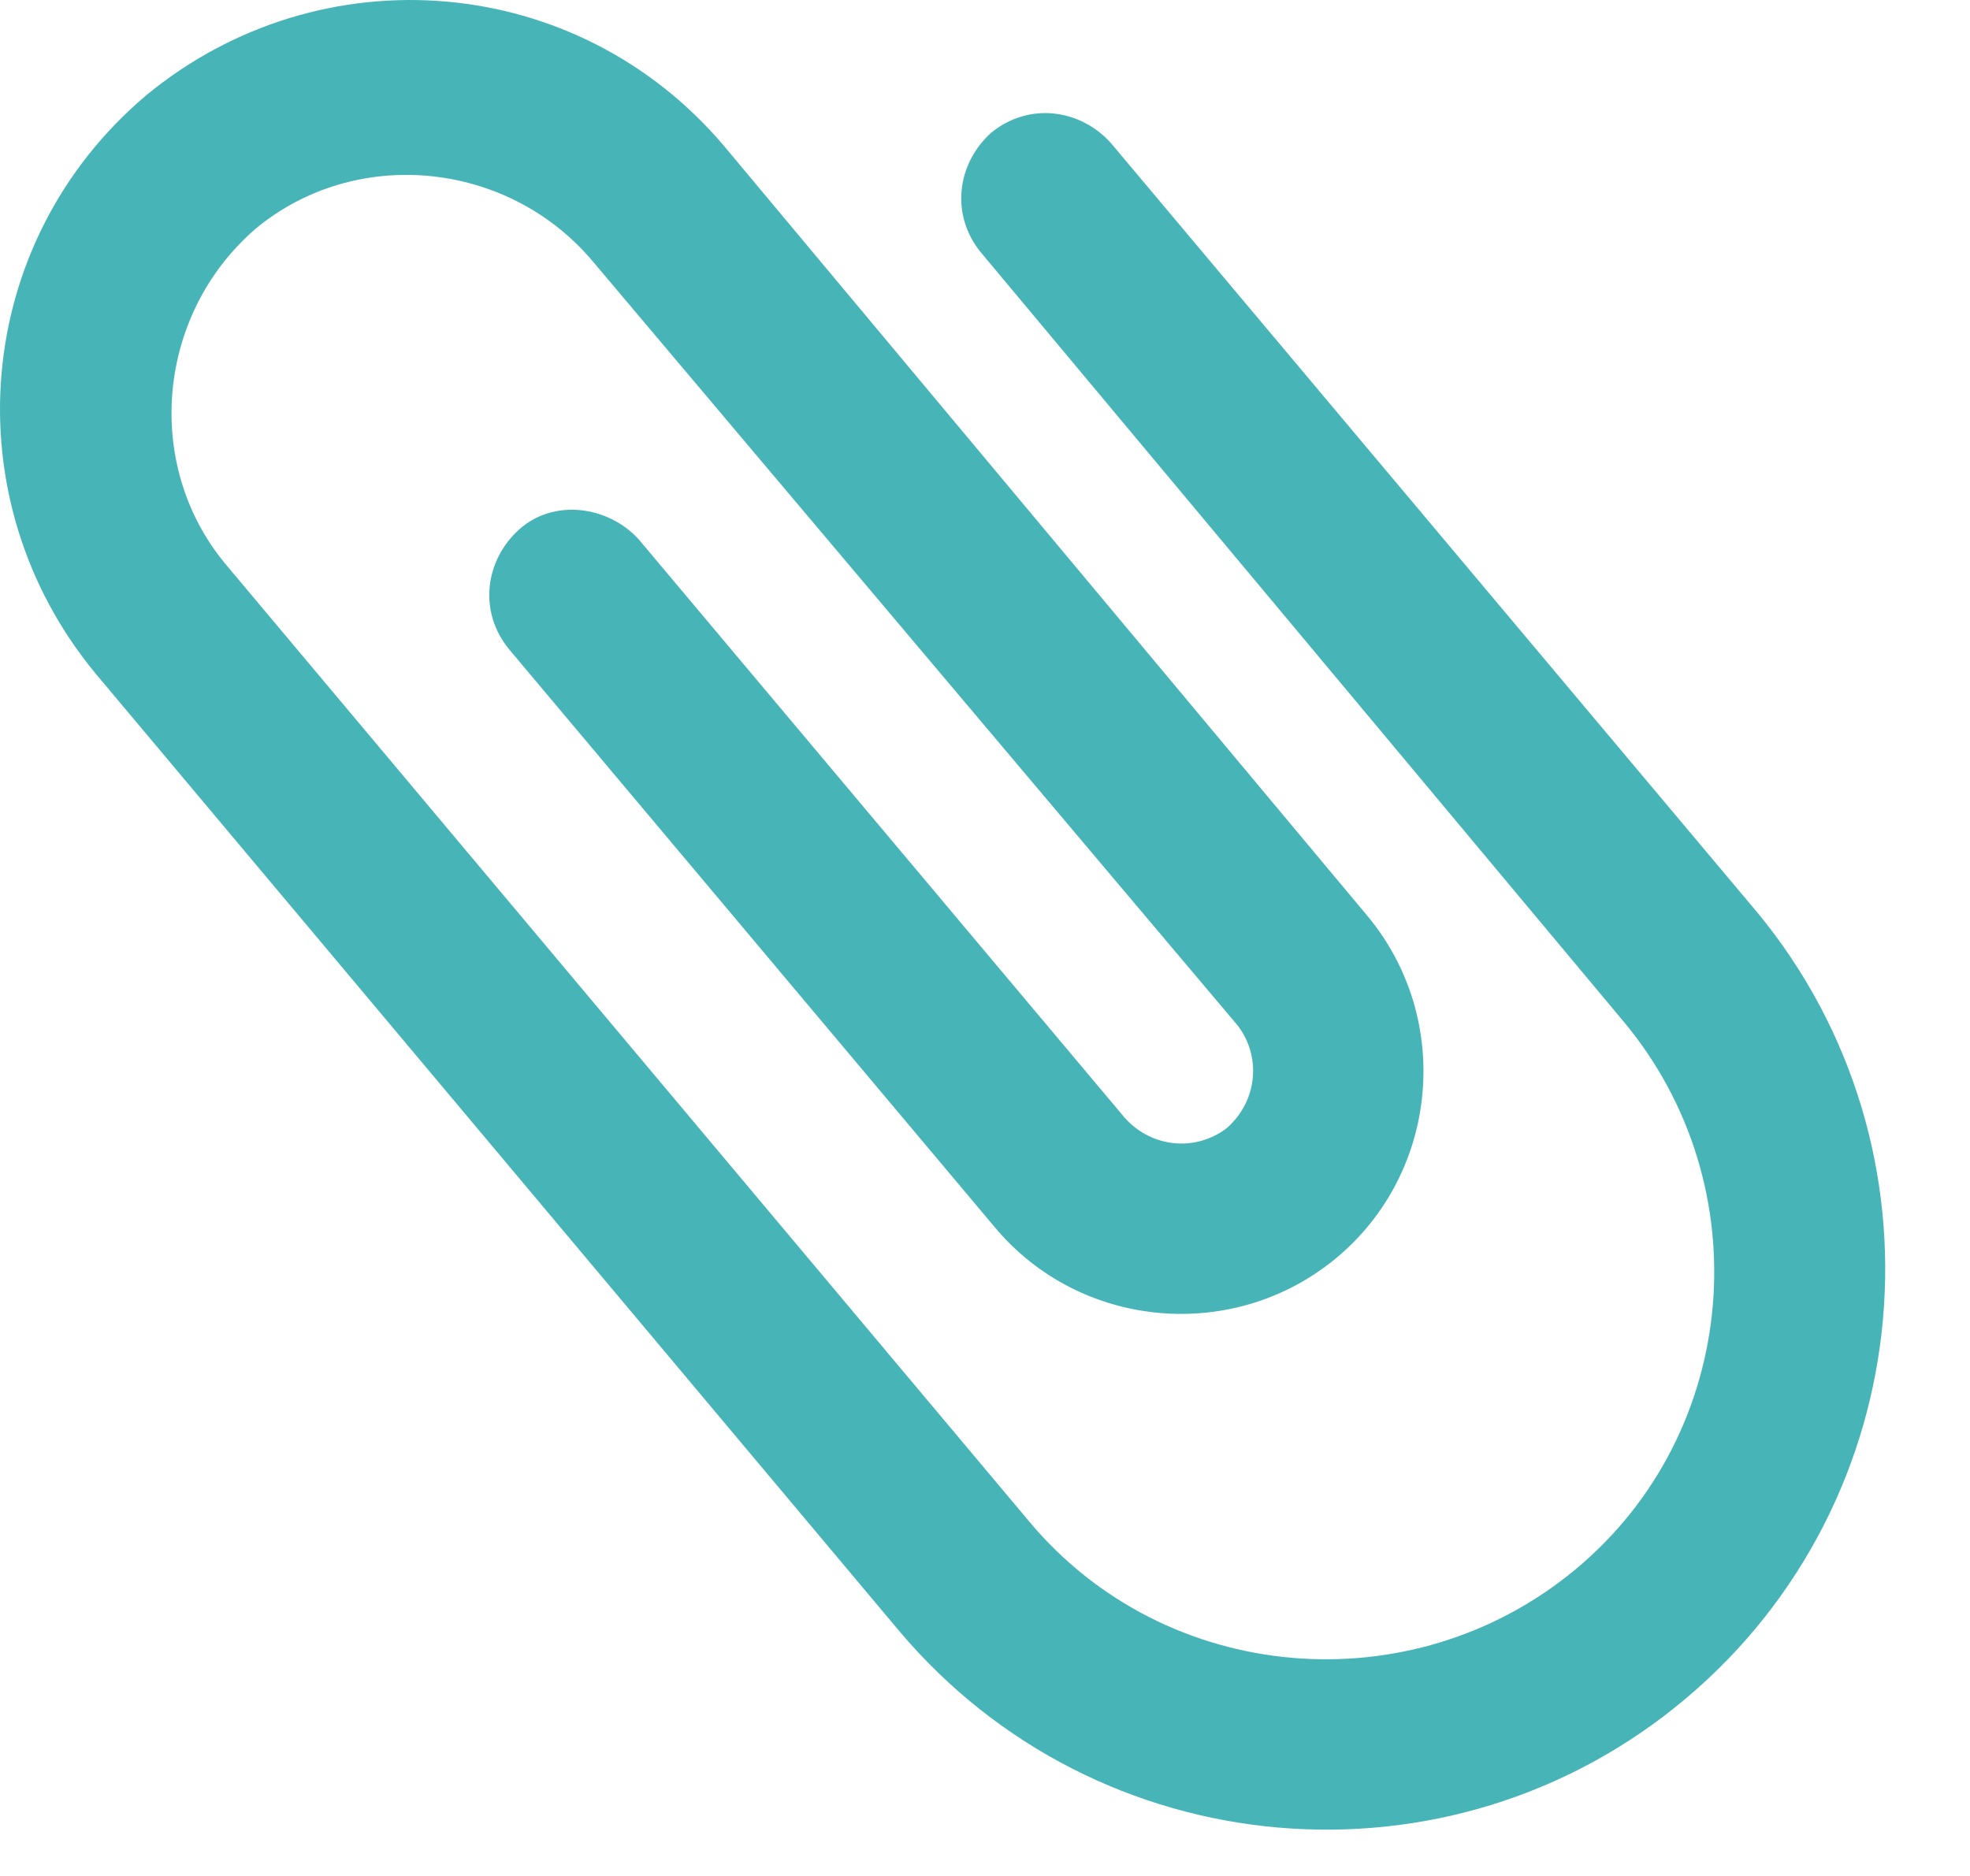 <svg width="21" height="20" viewBox="0 0 21 20" fill="none" xmlns="http://www.w3.org/2000/svg">
  <path
      d="M17.966 18.112C15.451 20.227 11.696 19.898 9.581 17.383L1.014 7.175C-0.517 5.316 -0.298 2.582 1.561 1.014C3.42 -0.517 6.154 -0.298 7.722 1.561L14.576 9.764C15.487 10.857 15.341 12.498 14.248 13.409C13.154 14.321 11.514 14.175 10.602 13.081L5.425 6.92C5.097 6.519 5.17 5.972 5.535 5.644C5.899 5.316 6.483 5.389 6.811 5.753L11.988 11.915C12.279 12.243 12.753 12.279 13.081 12.024C13.409 11.732 13.446 11.258 13.191 10.93L6.3 2.764C5.389 1.707 3.785 1.561 2.728 2.436C1.67 3.347 1.525 4.951 2.4 6.009L10.967 16.216C12.425 17.966 15.05 18.185 16.8 16.727C18.55 15.268 18.768 12.644 17.31 10.894L10.456 2.691C10.128 2.29 10.201 1.743 10.566 1.415C10.967 1.087 11.514 1.16 11.842 1.525L18.732 9.727C20.81 12.243 20.482 15.998 17.966 18.112Z"
      fill="#47B5B7"/>
</svg>
